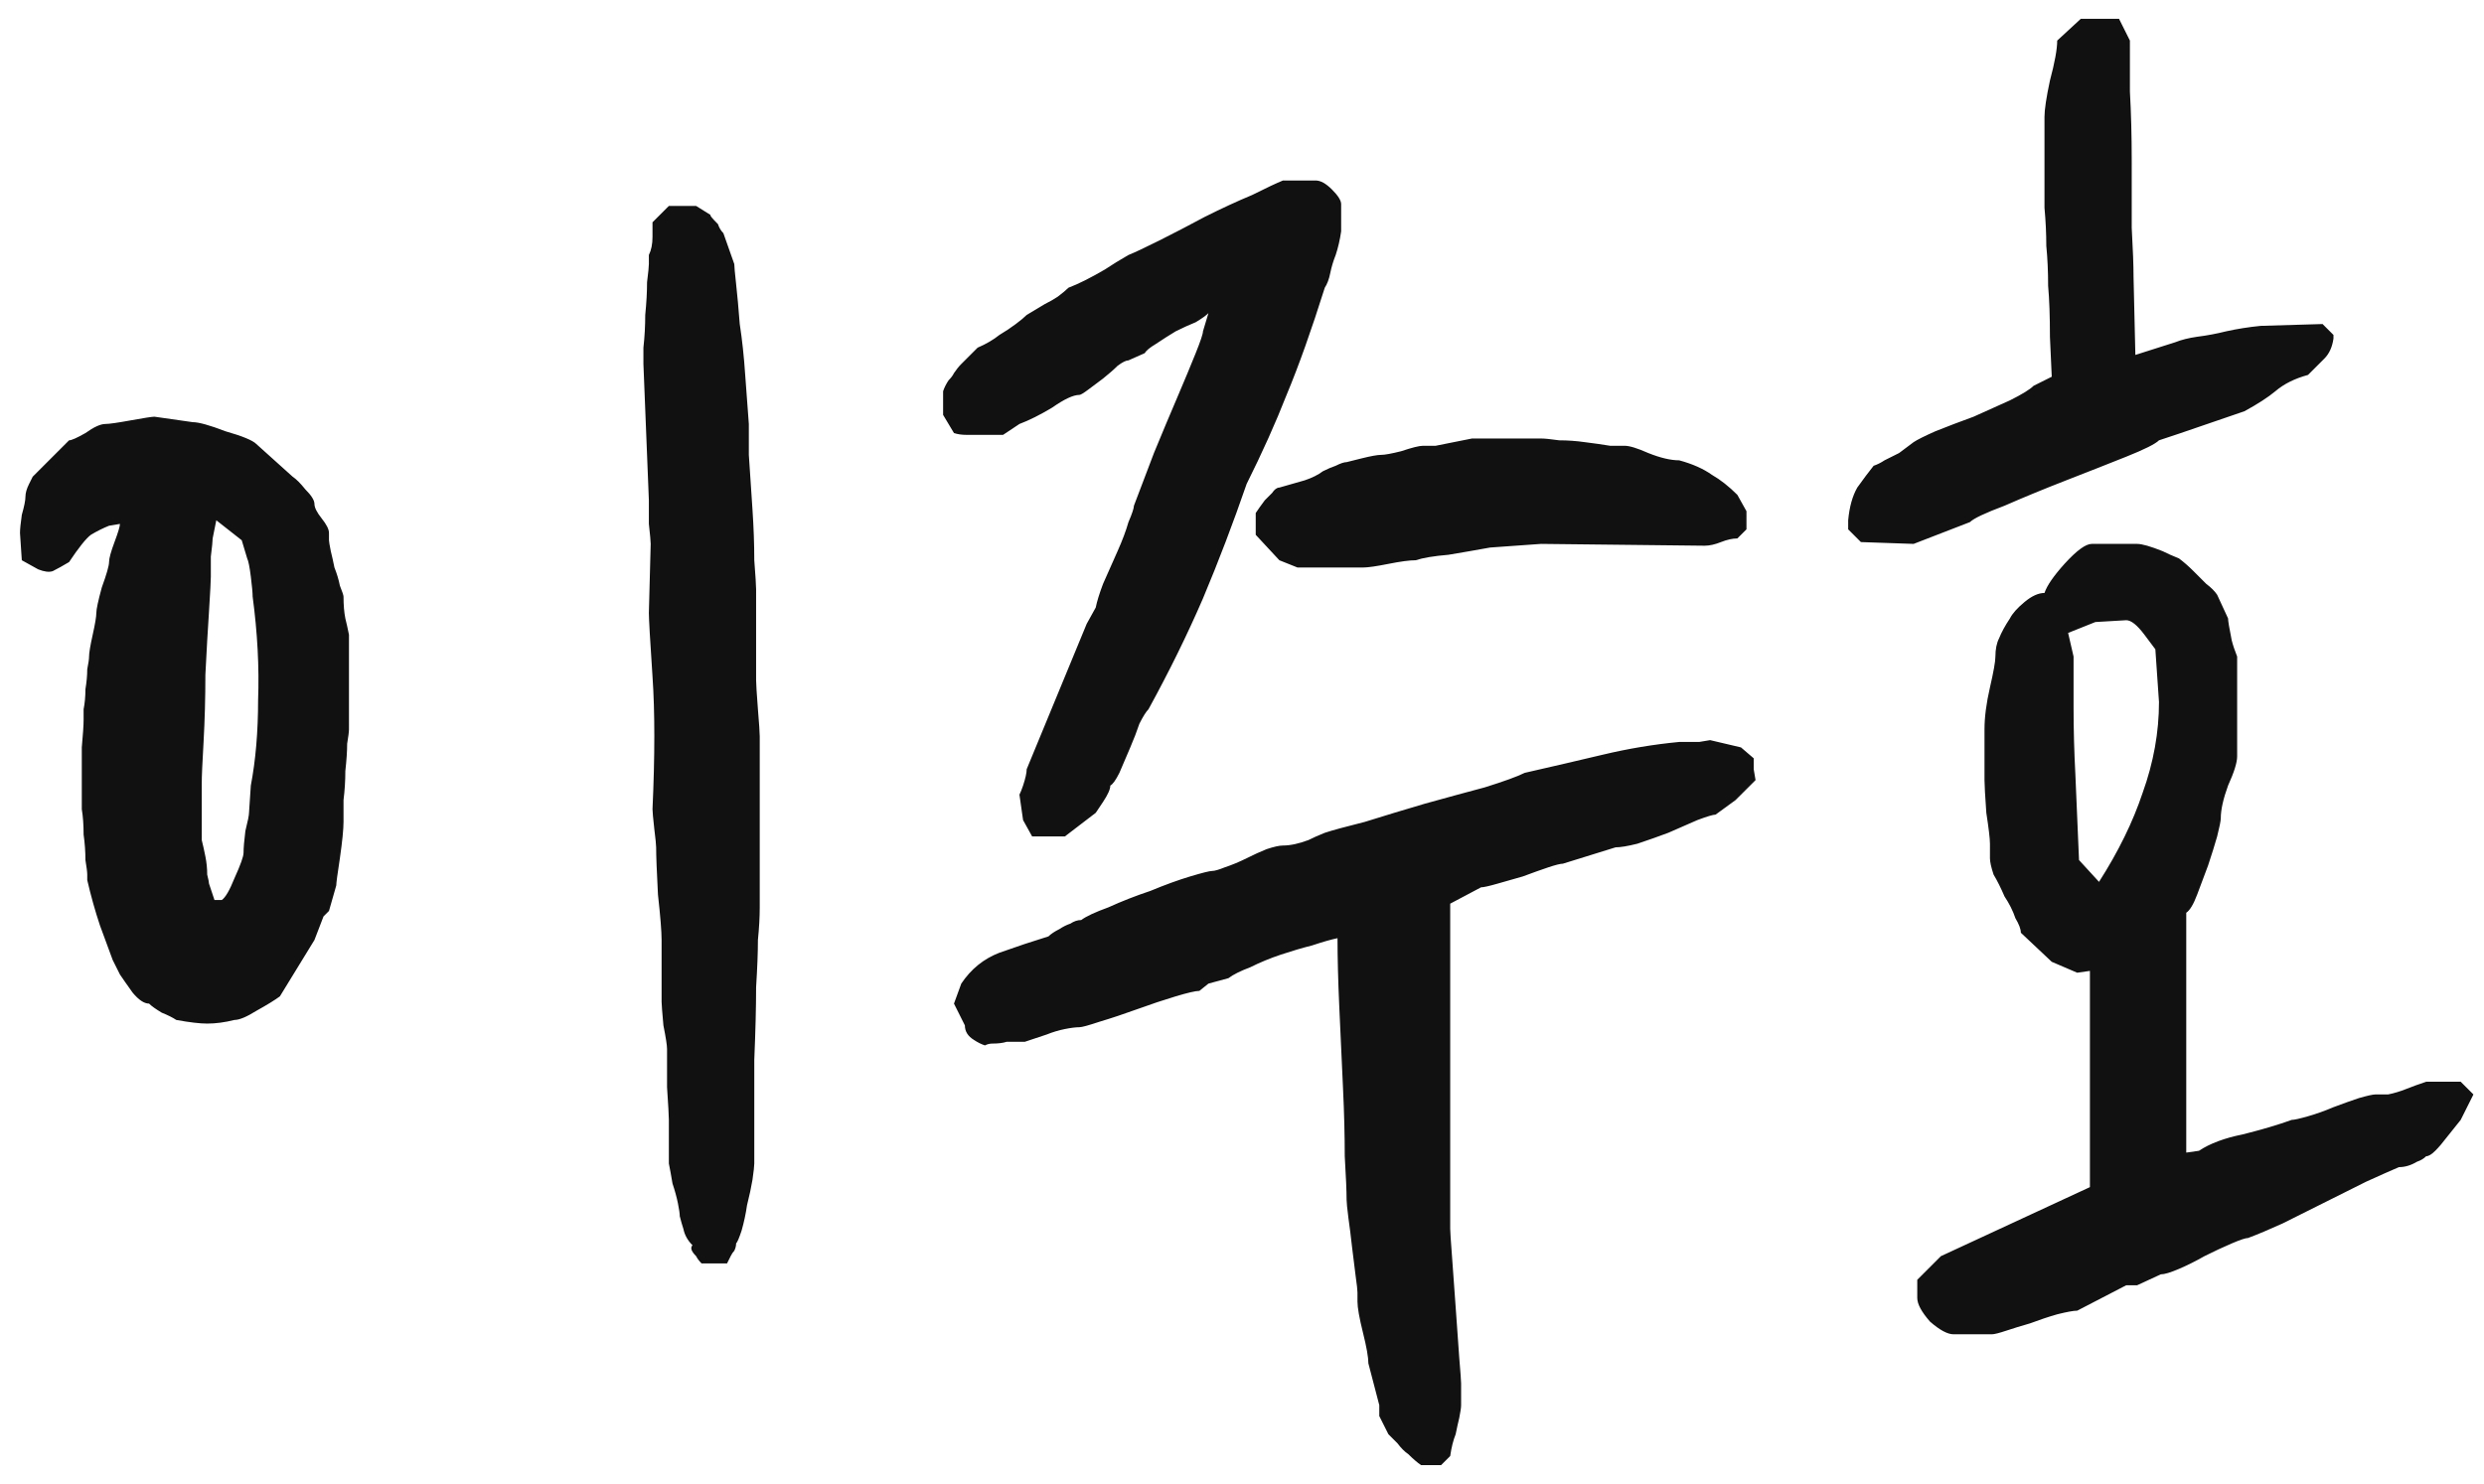 <svg width="82" height="49" viewBox="0 0 82 49" fill="none" xmlns="http://www.w3.org/2000/svg">
<path d="M2.7 25.52C2.7 25.36 2.7 25.08 2.7 24.68C2.74 24.24 2.76 23.94 2.76 23.78C2.76 23.74 2.76 23.62 2.76 23.42C2.8 23.22 2.82 23 2.82 22.76C2.86 22.52 2.88 22.3 2.88 22.1C2.92 21.9 2.94 21.76 2.94 21.68C2.94 21.56 2.98 21.32 3.06 20.96C3.14 20.6 3.18 20.36 3.18 20.24C3.18 20.12 3.24 19.84 3.36 19.4C3.52 18.96 3.6 18.68 3.6 18.56C3.6 18.44 3.66 18.22 3.78 17.9C3.9 17.58 3.96 17.38 3.96 17.3L3.6 17.36C3.4 17.44 3.2 17.54 3 17.66C2.84 17.78 2.6 18.08 2.28 18.56C2.08 18.68 1.9 18.78 1.74 18.86C1.62 18.9 1.46 18.88 1.26 18.8L0.72 18.5L0.66 17.6C0.66 17.48 0.68 17.28 0.72 17C0.8 16.72 0.84 16.52 0.84 16.4C0.84 16.28 0.88 16.14 0.96 15.98L1.08 15.74L2.28 14.54C2.36 14.54 2.54 14.46 2.82 14.3C3.1 14.1 3.32 14 3.48 14C3.6 14 3.88 13.96 4.32 13.88C4.76 13.8 5.02 13.76 5.1 13.76L6.36 13.94C6.56 13.94 6.92 14.04 7.44 14.24C8 14.4 8.34 14.54 8.46 14.66L9.66 15.74C9.78 15.82 9.92 15.96 10.08 16.16C10.28 16.36 10.38 16.52 10.38 16.64C10.38 16.76 10.46 16.92 10.62 17.12C10.78 17.32 10.86 17.48 10.86 17.6V17.84C10.86 17.88 10.88 18 10.92 18.2C10.96 18.36 11 18.54 11.04 18.74C11.12 18.94 11.18 19.14 11.22 19.34C11.3 19.54 11.34 19.66 11.34 19.7C11.34 19.98 11.36 20.22 11.4 20.42C11.44 20.58 11.48 20.76 11.52 20.96V24.08C11.52 24.16 11.5 24.32 11.46 24.56C11.46 24.8 11.44 25.1 11.4 25.46C11.4 25.78 11.38 26.1 11.34 26.42C11.34 26.74 11.34 26.98 11.34 27.14C11.34 27.38 11.3 27.78 11.22 28.34C11.14 28.86 11.1 29.16 11.1 29.24L10.86 30.08L10.68 30.26L10.38 31.04L9.24 32.9C9.08 33.02 8.82 33.18 8.46 33.38C8.14 33.58 7.9 33.68 7.74 33.68C7.42 33.76 7.12 33.8 6.84 33.8C6.6 33.8 6.26 33.76 5.82 33.68C5.7 33.6 5.54 33.52 5.34 33.44C5.14 33.32 5 33.22 4.92 33.14C4.76 33.14 4.58 33.02 4.38 32.78C4.18 32.5 4.04 32.3 3.96 32.18L3.72 31.7C3.6 31.38 3.46 31 3.3 30.56C3.14 30.08 3 29.58 2.88 29.06V28.88C2.88 28.8 2.86 28.64 2.82 28.4C2.82 28.12 2.8 27.84 2.76 27.56C2.76 27.24 2.74 26.96 2.7 26.72C2.7 26.44 2.7 26.28 2.7 26.24V25.52ZM21.24 12.02C21.24 11.98 21.24 11.8 21.24 11.48C21.28 11.12 21.3 10.76 21.3 10.4C21.34 10 21.36 9.64 21.36 9.32C21.4 9 21.42 8.8 21.42 8.72V8.42C21.5 8.26 21.54 8.06 21.54 7.82V7.34L21.78 7.1C21.98 6.9 22.08 6.8 22.08 6.8H22.98L23.46 7.1C23.42 7.1 23.5 7.2 23.7 7.4C23.74 7.52 23.8 7.62 23.88 7.7L24.24 8.72C24.24 8.8 24.26 9.02 24.3 9.38C24.34 9.74 24.38 10.18 24.42 10.7C24.5 11.22 24.56 11.78 24.6 12.38C24.64 12.94 24.68 13.48 24.72 14C24.72 14.12 24.72 14.46 24.72 15.02C24.76 15.58 24.8 16.18 24.84 16.82C24.88 17.42 24.9 17.98 24.9 18.5C24.94 19.02 24.96 19.34 24.96 19.46V22.46C24.96 22.58 24.98 22.9 25.02 23.42C25.06 23.9 25.08 24.2 25.08 24.32V29.96C25.08 30.28 25.06 30.64 25.02 31.04C25.02 31.44 25 31.96 24.96 32.6C24.96 33.24 24.94 34.04 24.9 35C24.9 35.92 24.9 37.06 24.9 38.42C24.9 38.5 24.88 38.68 24.84 38.96C24.8 39.2 24.74 39.48 24.66 39.8C24.62 40.08 24.56 40.36 24.48 40.64C24.4 40.88 24.34 41.02 24.3 41.06C24.3 41.14 24.28 41.22 24.24 41.3C24.2 41.34 24.16 41.4 24.12 41.48L24 41.72H23.16C23.08 41.64 23.02 41.56 22.98 41.48C22.82 41.32 22.78 41.2 22.86 41.12C22.7 40.96 22.6 40.78 22.56 40.58C22.52 40.46 22.48 40.32 22.44 40.16C22.44 40.08 22.42 39.94 22.38 39.74C22.34 39.54 22.28 39.32 22.2 39.08C22.16 38.84 22.12 38.62 22.08 38.42C22.08 38.18 22.08 38 22.08 37.88V36.98C22.08 36.86 22.06 36.5 22.02 35.9C22.02 35.3 22.02 34.88 22.02 34.64C22.02 34.52 21.98 34.26 21.9 33.86C21.86 33.42 21.84 33.16 21.84 33.08V31.04C21.84 30.76 21.8 30.26 21.72 29.54C21.68 28.78 21.66 28.26 21.66 27.98C21.66 27.9 21.64 27.7 21.6 27.38C21.56 27.02 21.54 26.8 21.54 26.72C21.62 24.96 21.62 23.5 21.54 22.34C21.46 21.14 21.42 20.44 21.42 20.24L21.48 17.96C21.48 17.88 21.46 17.66 21.42 17.3C21.42 16.9 21.42 16.64 21.42 16.52L21.24 12.02ZM6.66 27.32C6.66 27.4 6.66 27.54 6.66 27.74C6.7 27.9 6.74 28.08 6.78 28.28C6.82 28.48 6.84 28.68 6.84 28.88C6.88 29.04 6.9 29.14 6.9 29.18L7.08 29.72H7.32C7.44 29.64 7.58 29.4 7.74 29C7.94 28.56 8.04 28.28 8.04 28.16C8.04 28 8.06 27.76 8.1 27.44C8.18 27.12 8.22 26.92 8.22 26.84L8.28 25.94C8.44 25.1 8.52 24.16 8.52 23.12C8.56 22.04 8.5 20.9 8.34 19.7C8.34 19.58 8.32 19.36 8.28 19.04C8.24 18.72 8.2 18.52 8.16 18.44L7.98 17.84L7.14 17.18L7.02 17.78C7.02 17.86 7 18.06 6.96 18.38C6.96 18.7 6.96 18.92 6.96 19.04C6.96 19.16 6.94 19.54 6.9 20.18C6.86 20.78 6.82 21.48 6.78 22.28C6.78 23.04 6.76 23.78 6.72 24.5C6.68 25.18 6.66 25.64 6.66 25.88V27.32ZM44.453 39.62C44.453 39.34 44.432 38.86 44.392 38.18C44.392 37.5 44.373 36.74 44.333 35.9C44.292 35.02 44.252 34.14 44.212 33.26C44.172 32.38 44.153 31.62 44.153 30.98C43.953 31.02 43.672 31.1 43.312 31.22C42.992 31.3 42.653 31.4 42.292 31.52C41.932 31.64 41.593 31.78 41.273 31.94C40.953 32.06 40.712 32.18 40.553 32.3L39.892 32.48L39.593 32.72C39.472 32.72 39.212 32.78 38.812 32.9C38.413 33.02 37.992 33.16 37.553 33.32C37.112 33.48 36.693 33.62 36.292 33.74C35.932 33.86 35.712 33.92 35.633 33.92C35.513 33.92 35.352 33.94 35.153 33.98C34.953 34.02 34.752 34.08 34.553 34.16C34.312 34.24 34.072 34.32 33.833 34.4H33.233C33.112 34.44 32.953 34.46 32.752 34.46C32.672 34.46 32.593 34.48 32.513 34.52C32.392 34.48 32.273 34.42 32.153 34.34C31.953 34.22 31.852 34.06 31.852 33.86L31.492 33.14L31.733 32.48C32.053 32 32.472 31.66 32.992 31.46C33.553 31.26 34.093 31.08 34.612 30.92C34.693 30.84 34.812 30.76 34.972 30.68C35.093 30.6 35.212 30.54 35.333 30.5C35.453 30.42 35.572 30.38 35.693 30.38C35.852 30.26 36.153 30.12 36.593 29.96C37.032 29.76 37.492 29.58 37.972 29.42C38.453 29.22 38.892 29.06 39.292 28.94C39.693 28.82 39.932 28.76 40.013 28.76C40.093 28.76 40.233 28.72 40.432 28.64C40.672 28.56 40.913 28.46 41.153 28.34C41.392 28.22 41.612 28.12 41.812 28.04C42.053 27.96 42.233 27.92 42.352 27.92C42.593 27.92 42.873 27.86 43.193 27.74C43.352 27.66 43.532 27.58 43.733 27.5C43.972 27.42 44.413 27.3 45.053 27.14C45.693 26.94 46.352 26.74 47.032 26.54C47.752 26.34 48.413 26.16 49.013 26C49.653 25.8 50.093 25.64 50.333 25.52C51.212 25.32 52.072 25.12 52.913 24.92C53.752 24.72 54.593 24.58 55.432 24.5H56.093L56.453 24.44L57.472 24.68L57.892 25.04V25.4L57.953 25.76L57.292 26.42L56.633 26.9C56.553 26.9 56.352 26.96 56.032 27.08C55.752 27.2 55.432 27.34 55.072 27.5C54.752 27.62 54.413 27.74 54.053 27.86C53.733 27.94 53.492 27.98 53.333 27.98L51.593 28.52C51.513 28.52 51.352 28.56 51.112 28.64C50.873 28.72 50.593 28.82 50.273 28.94C49.992 29.02 49.712 29.1 49.432 29.18C49.153 29.26 48.972 29.3 48.892 29.3L47.873 29.84V40.58C47.873 40.66 47.892 40.96 47.932 41.48C47.972 42 48.013 42.56 48.053 43.16C48.093 43.76 48.133 44.32 48.172 44.84C48.212 45.32 48.233 45.6 48.233 45.68V46.4C48.233 46.48 48.212 46.62 48.172 46.82C48.133 46.98 48.093 47.16 48.053 47.36C47.972 47.56 47.913 47.8 47.873 48.08L47.572 48.38H46.913C46.792 48.3 46.653 48.18 46.492 48.02C46.373 47.94 46.252 47.82 46.133 47.66C46.013 47.54 45.913 47.44 45.833 47.36L45.532 46.76V46.4L45.172 45.02C45.172 44.82 45.112 44.48 44.992 44C44.873 43.52 44.812 43.18 44.812 42.98V42.68C44.812 42.6 44.792 42.42 44.752 42.14C44.712 41.82 44.672 41.5 44.633 41.18C44.593 40.82 44.553 40.5 44.513 40.22C44.472 39.9 44.453 39.7 44.453 39.62ZM33.653 26.24C33.693 26.16 33.733 26.06 33.773 25.94C33.852 25.7 33.892 25.52 33.892 25.4L35.873 20.6L36.172 20.06C36.212 19.86 36.292 19.6 36.413 19.28C36.572 18.92 36.733 18.56 36.892 18.2C37.053 17.84 37.172 17.52 37.252 17.24C37.373 16.96 37.432 16.78 37.432 16.7C37.633 16.18 37.852 15.6 38.093 14.96C38.373 14.28 38.633 13.66 38.873 13.1C39.112 12.54 39.312 12.06 39.472 11.66C39.633 11.26 39.712 11.02 39.712 10.94L39.892 10.34C39.812 10.42 39.672 10.52 39.472 10.64C39.273 10.72 39.053 10.82 38.812 10.94C38.612 11.06 38.392 11.2 38.153 11.36C37.953 11.48 37.833 11.58 37.792 11.66L37.252 11.9C37.172 11.9 37.053 11.96 36.892 12.08C36.773 12.2 36.612 12.34 36.413 12.5C36.252 12.62 36.093 12.74 35.932 12.86C35.773 12.98 35.672 13.04 35.633 13.04C35.432 13.04 35.133 13.18 34.733 13.46C34.333 13.7 33.972 13.88 33.653 14L33.112 14.36H32.513H31.913C31.753 14.36 31.613 14.34 31.492 14.3L31.133 13.7V12.92C31.172 12.8 31.233 12.68 31.312 12.56C31.392 12.48 31.453 12.4 31.492 12.32C31.573 12.2 31.652 12.1 31.733 12.02L32.273 11.48C32.553 11.36 32.792 11.22 32.992 11.06C33.193 10.94 33.373 10.82 33.532 10.7C33.693 10.58 33.812 10.48 33.892 10.4L34.492 10.04C34.653 9.96 34.792 9.88 34.913 9.8C35.072 9.68 35.193 9.58 35.273 9.5C35.593 9.38 35.992 9.18 36.472 8.9C36.712 8.74 36.972 8.58 37.252 8.42C37.453 8.34 37.792 8.18 38.273 7.94C38.752 7.7 39.252 7.44 39.773 7.16C40.333 6.88 40.852 6.64 41.333 6.44C41.812 6.2 42.153 6.04 42.352 5.96H43.432C43.593 5.96 43.773 6.06 43.972 6.26C44.172 6.46 44.273 6.62 44.273 6.74V7.64C44.233 7.92 44.172 8.18 44.093 8.42C44.013 8.62 43.953 8.82 43.913 9.02C43.873 9.22 43.812 9.38 43.733 9.5C43.292 10.9 42.873 12.08 42.472 13.04C42.112 13.96 41.672 14.94 41.153 15.98C40.712 17.26 40.233 18.52 39.712 19.76C39.193 20.96 38.593 22.18 37.913 23.42C37.833 23.5 37.733 23.66 37.612 23.9C37.532 24.14 37.432 24.4 37.312 24.68C37.193 24.96 37.072 25.24 36.953 25.52C36.833 25.76 36.733 25.9 36.653 25.94C36.653 26.06 36.572 26.24 36.413 26.48L36.172 26.84L35.153 27.62H34.072L33.773 27.08L33.653 26.24ZM41.453 16.94C41.532 16.82 41.633 16.68 41.752 16.52C41.833 16.44 41.913 16.36 41.992 16.28C42.072 16.16 42.153 16.1 42.233 16.1L43.072 15.86C43.312 15.78 43.513 15.68 43.672 15.56C43.833 15.48 43.972 15.42 44.093 15.38C44.252 15.3 44.373 15.26 44.453 15.26L44.932 15.14C45.252 15.06 45.472 15.02 45.593 15.02C45.712 15.02 45.932 14.98 46.252 14.9C46.612 14.78 46.852 14.72 46.972 14.72C47.093 14.72 47.233 14.72 47.392 14.72C47.593 14.68 47.792 14.64 47.992 14.6C48.193 14.56 48.392 14.52 48.593 14.48H50.873C50.992 14.48 51.193 14.5 51.472 14.54C51.752 14.54 52.032 14.56 52.312 14.6C52.633 14.64 52.913 14.68 53.153 14.72C53.392 14.72 53.553 14.72 53.633 14.72C53.792 14.72 54.053 14.8 54.413 14.96C54.812 15.12 55.153 15.2 55.432 15.2C55.873 15.32 56.233 15.48 56.513 15.68C56.792 15.84 57.072 16.06 57.352 16.34L57.653 16.88V17.48L57.352 17.78C57.193 17.78 57.013 17.82 56.812 17.9C56.612 17.98 56.432 18.02 56.273 18.02L50.873 17.96C50.273 18 49.712 18.04 49.193 18.08C48.752 18.16 48.292 18.24 47.812 18.32C47.333 18.36 46.972 18.42 46.733 18.5C46.532 18.5 46.233 18.54 45.833 18.62C45.432 18.7 45.153 18.74 44.992 18.74H42.833L42.233 18.5L41.453 17.66V16.94ZM64.071 41.48L68.991 39.2V32.06L68.571 32.12L67.731 31.76L66.711 30.8C66.711 30.68 66.651 30.52 66.531 30.32C66.451 30.08 66.331 29.84 66.171 29.6C66.051 29.32 65.931 29.08 65.811 28.88C65.731 28.64 65.691 28.46 65.691 28.34V27.86C65.691 27.7 65.651 27.36 65.571 26.84C65.531 26.28 65.511 25.92 65.511 25.76V24.08C65.511 23.68 65.571 23.22 65.691 22.7C65.811 22.18 65.871 21.84 65.871 21.68C65.871 21.44 65.911 21.24 65.991 21.08C66.071 20.88 66.191 20.66 66.351 20.42C66.431 20.26 66.591 20.08 66.831 19.88C67.071 19.68 67.291 19.58 67.491 19.58C67.571 19.34 67.791 19.02 68.151 18.62C68.551 18.18 68.851 17.96 69.051 17.96H70.551C70.711 17.96 70.991 18.04 71.391 18.2C71.551 18.28 71.731 18.36 71.931 18.44C72.091 18.56 72.251 18.7 72.411 18.86C72.531 18.98 72.671 19.12 72.831 19.28C72.991 19.4 73.111 19.52 73.191 19.64L73.551 20.42C73.551 20.5 73.591 20.74 73.671 21.14C73.711 21.3 73.771 21.48 73.851 21.68V24.98C73.851 25.18 73.751 25.5 73.551 25.94C73.391 26.38 73.311 26.74 73.311 27.02C73.311 27.1 73.271 27.3 73.191 27.62C73.111 27.9 73.011 28.22 72.891 28.58C72.771 28.9 72.651 29.22 72.531 29.54C72.411 29.86 72.291 30.06 72.171 30.14V38.06L72.591 38C72.951 37.76 73.431 37.58 74.031 37.46C74.671 37.3 75.211 37.14 75.651 36.98C75.731 36.98 75.911 36.94 76.191 36.86C76.471 36.78 76.751 36.68 77.031 36.56C77.351 36.44 77.631 36.34 77.871 36.26C78.151 36.18 78.331 36.14 78.411 36.14C78.491 36.14 78.631 36.14 78.831 36.14C79.031 36.1 79.231 36.04 79.431 35.96C79.631 35.88 79.851 35.8 80.091 35.72H81.231L81.651 36.14L81.231 36.98L80.751 37.58C80.631 37.74 80.511 37.88 80.391 38C80.271 38.12 80.171 38.18 80.091 38.18C80.011 38.26 79.911 38.32 79.791 38.36C79.591 38.48 79.391 38.54 79.191 38.54C78.911 38.66 78.551 38.82 78.111 39.02C77.711 39.22 77.271 39.44 76.791 39.68C76.311 39.92 75.831 40.16 75.351 40.4C74.911 40.6 74.531 40.76 74.211 40.88C74.131 40.88 73.951 40.94 73.671 41.06C73.391 41.18 73.091 41.32 72.771 41.48C72.491 41.64 72.211 41.78 71.931 41.9C71.651 42.02 71.451 42.08 71.331 42.08L70.551 42.44H70.191L68.571 43.28C68.451 43.28 68.231 43.32 67.911 43.4C67.631 43.48 67.331 43.58 67.011 43.7C66.731 43.78 66.471 43.86 66.231 43.94C65.991 44.02 65.831 44.06 65.751 44.06H64.491C64.291 44.06 64.031 43.92 63.711 43.64C63.431 43.32 63.291 43.06 63.291 42.86V42.26L64.071 41.48ZM61.011 17.18C61.051 16.74 61.151 16.38 61.311 16.1C61.511 15.82 61.691 15.58 61.851 15.38C61.971 15.34 62.091 15.28 62.211 15.2C62.371 15.12 62.531 15.04 62.691 14.96L63.171 14.6C63.291 14.52 63.531 14.4 63.891 14.24C64.291 14.08 64.711 13.92 65.151 13.76C65.591 13.56 65.991 13.38 66.351 13.22C66.751 13.02 67.011 12.86 67.131 12.74L67.731 12.44L67.671 11.12C67.671 10.44 67.651 9.88 67.611 9.44C67.611 8.96 67.591 8.52 67.551 8.12C67.551 7.72 67.531 7.3 67.491 6.86C67.491 6.38 67.491 5.78 67.491 5.06V3.86C67.491 3.62 67.551 3.22 67.671 2.66C67.831 2.06 67.911 1.62 67.911 1.34L68.691 0.62H69.951L70.311 1.34C70.311 1.74 70.311 2.3 70.311 3.02C70.351 3.74 70.371 4.5 70.371 5.3C70.371 6.06 70.371 6.8 70.371 7.52C70.411 8.24 70.431 8.78 70.431 9.14L70.491 11.72L71.811 11.3C72.011 11.22 72.251 11.16 72.531 11.12C72.851 11.08 73.171 11.02 73.491 10.94C73.851 10.86 74.231 10.8 74.631 10.76L76.671 10.7L77.031 11.06V11.18C76.991 11.46 76.891 11.68 76.731 11.84C76.571 12 76.391 12.18 76.191 12.38C75.751 12.5 75.391 12.68 75.111 12.92C74.871 13.12 74.531 13.34 74.091 13.58L71.991 14.3L71.271 14.54C71.151 14.66 70.791 14.84 70.191 15.08C69.591 15.32 68.931 15.58 68.211 15.86C67.491 16.14 66.811 16.42 66.171 16.7C65.531 16.94 65.151 17.12 65.031 17.24L63.171 17.96L61.431 17.9L61.011 17.48V17.18ZM68.451 21.68C68.451 22.08 68.451 22.64 68.451 23.36C68.451 24.08 68.471 24.82 68.511 25.58C68.551 26.46 68.591 27.4 68.631 28.4L69.291 29.12C69.931 28.12 70.411 27.14 70.731 26.18C71.091 25.18 71.271 24.18 71.271 23.18L71.151 21.44L70.791 20.96C70.551 20.64 70.351 20.48 70.191 20.48L69.171 20.54L68.271 20.9L68.451 21.68Z" fill="#111111"/>
</svg>
